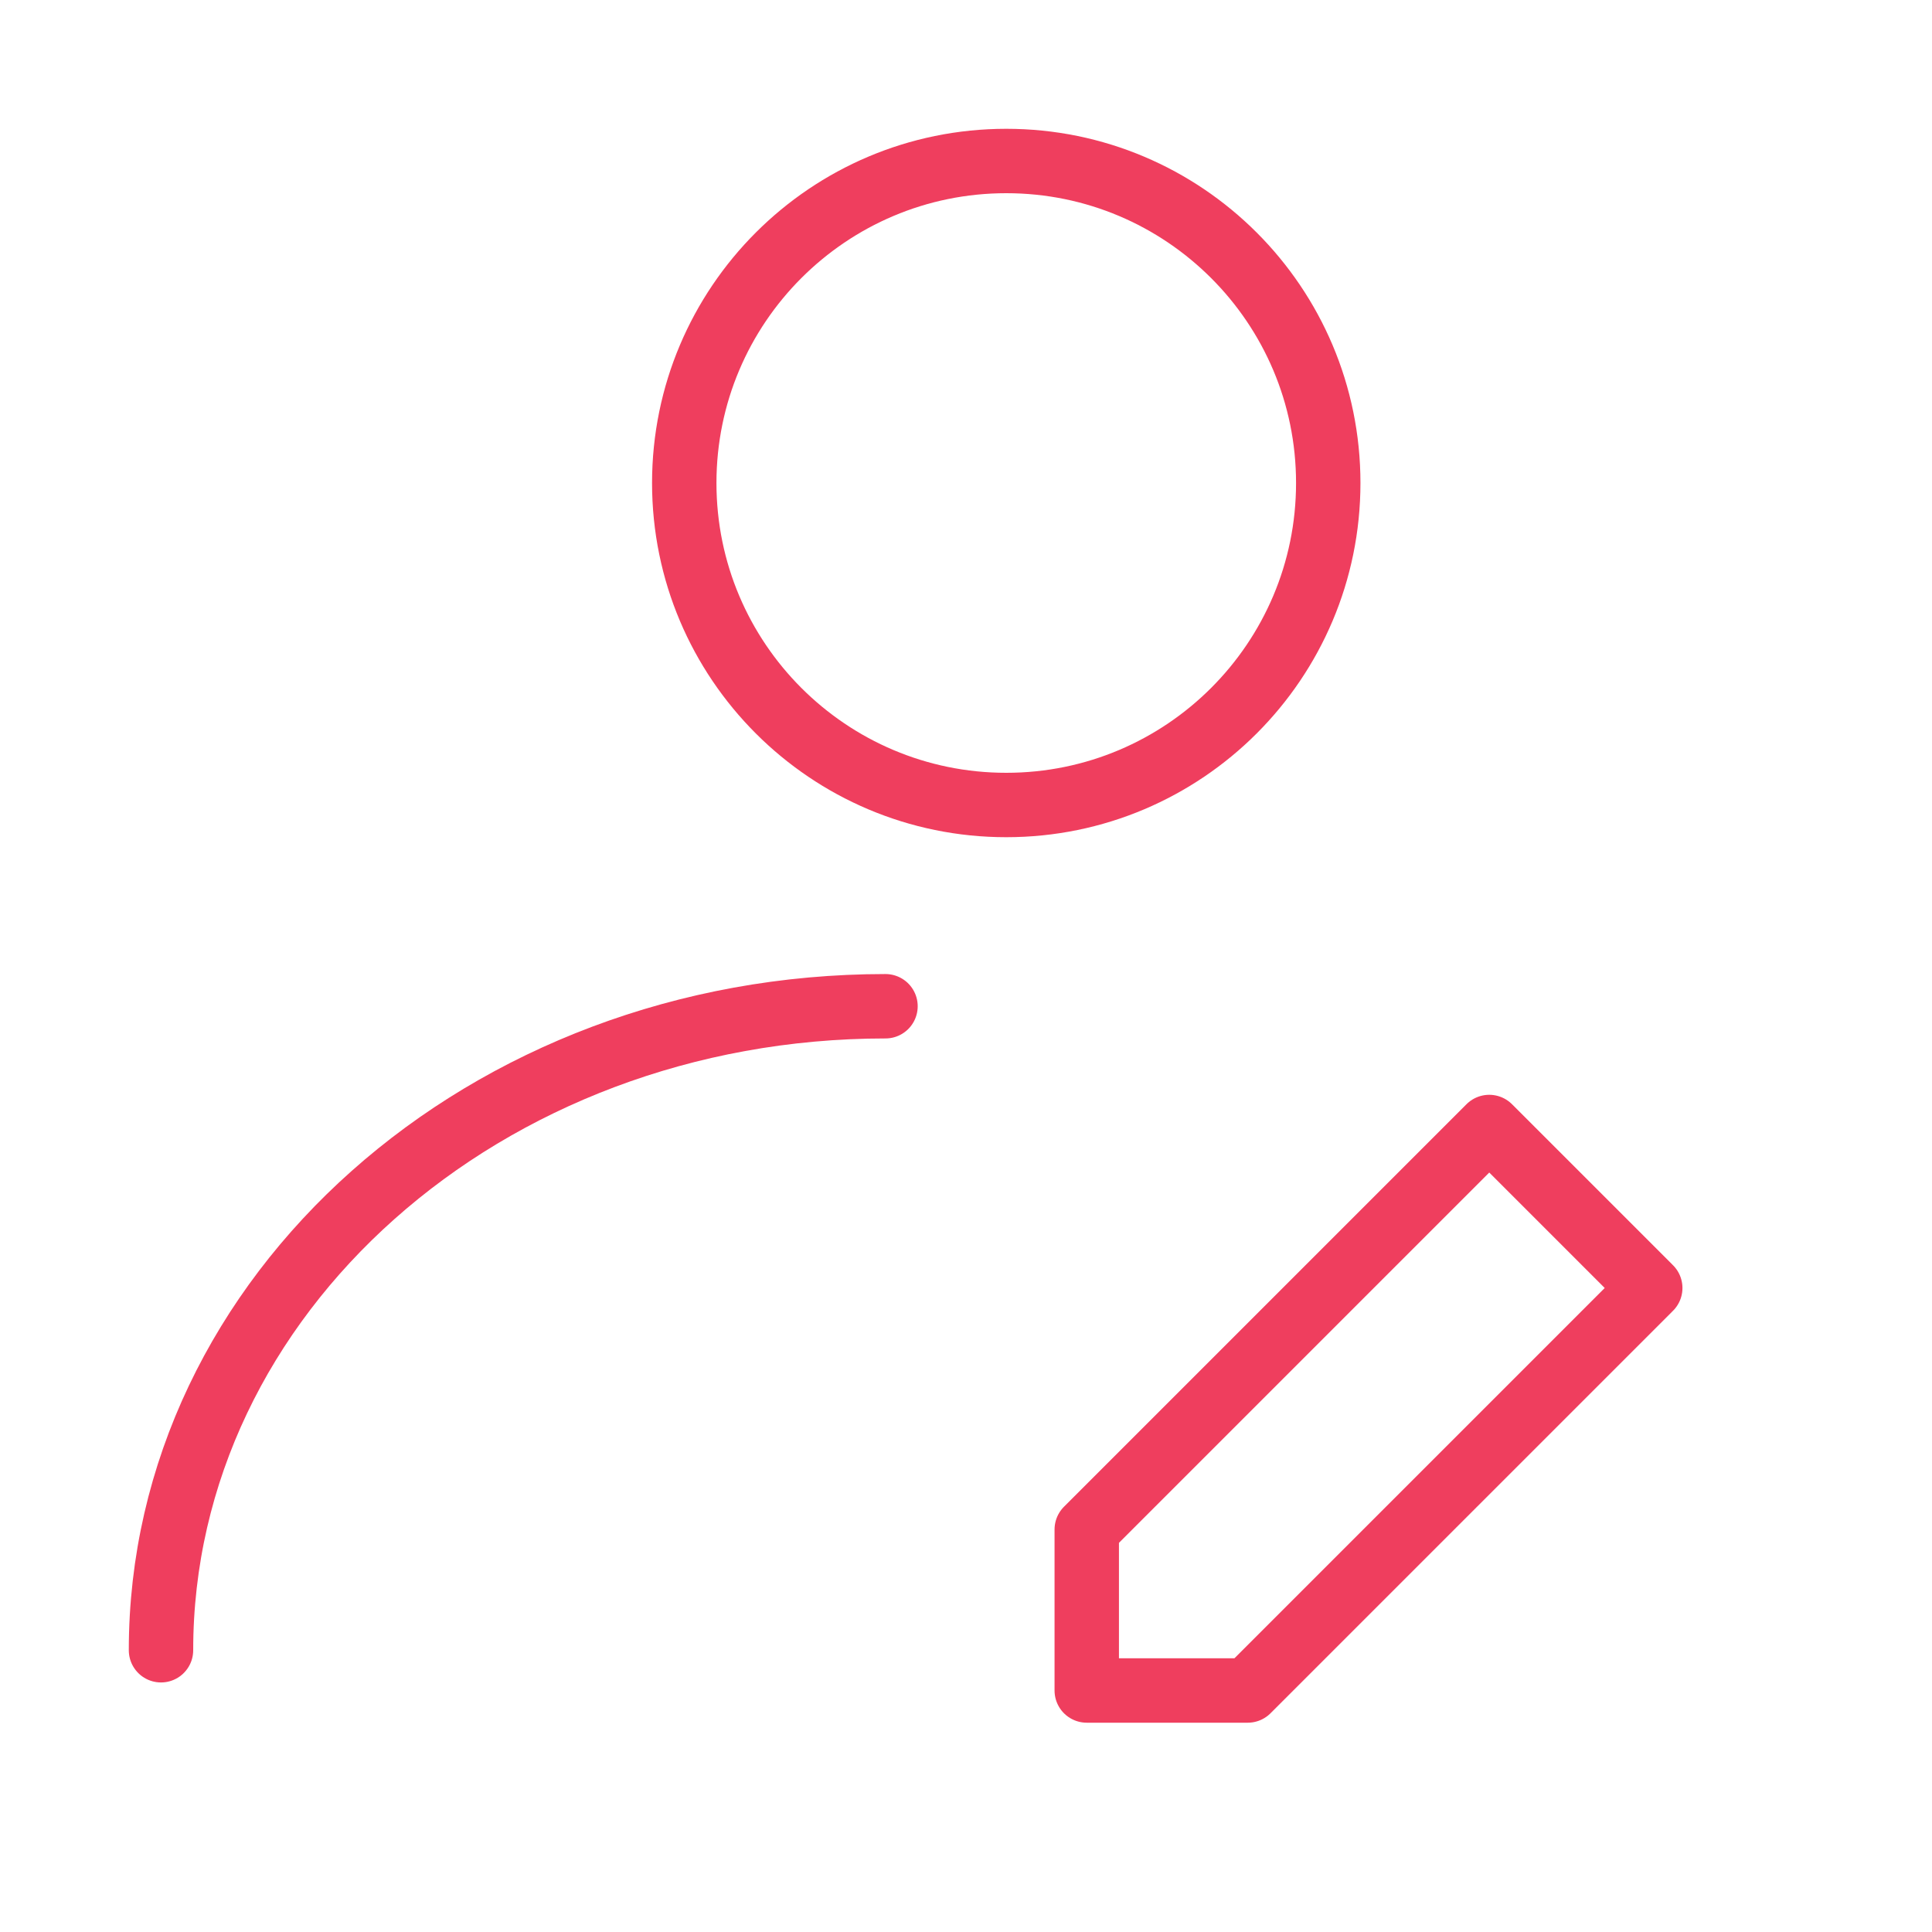 <svg width="30" height="30" viewBox="0 0 30 30" fill="none" xmlns="http://www.w3.org/2000/svg">
<path d="M15.625 12.5C18.386 12.5 20.625 10.261 20.625 7.5C20.625 4.739 18.386 2.5 15.625 2.5C12.864 2.5 10.625 4.739 10.625 7.5C10.625 10.261 12.864 12.5 15.625 12.5Z" stroke="#EF3E5E" stroke-linecap="round" stroke-linejoin="round"/>
<path d="M2.5 25.625C2.5 20.102 7.537 15.625 13.75 15.625" stroke="#EF3E5E" stroke-linecap="round" stroke-linejoin="round"/>
<path d="M19.375 26.25L25.625 20L23.125 17.5L16.875 23.75V26.25H19.375Z" stroke="#EF3E5E" stroke-linecap="round" stroke-linejoin="round"/>
</svg>
